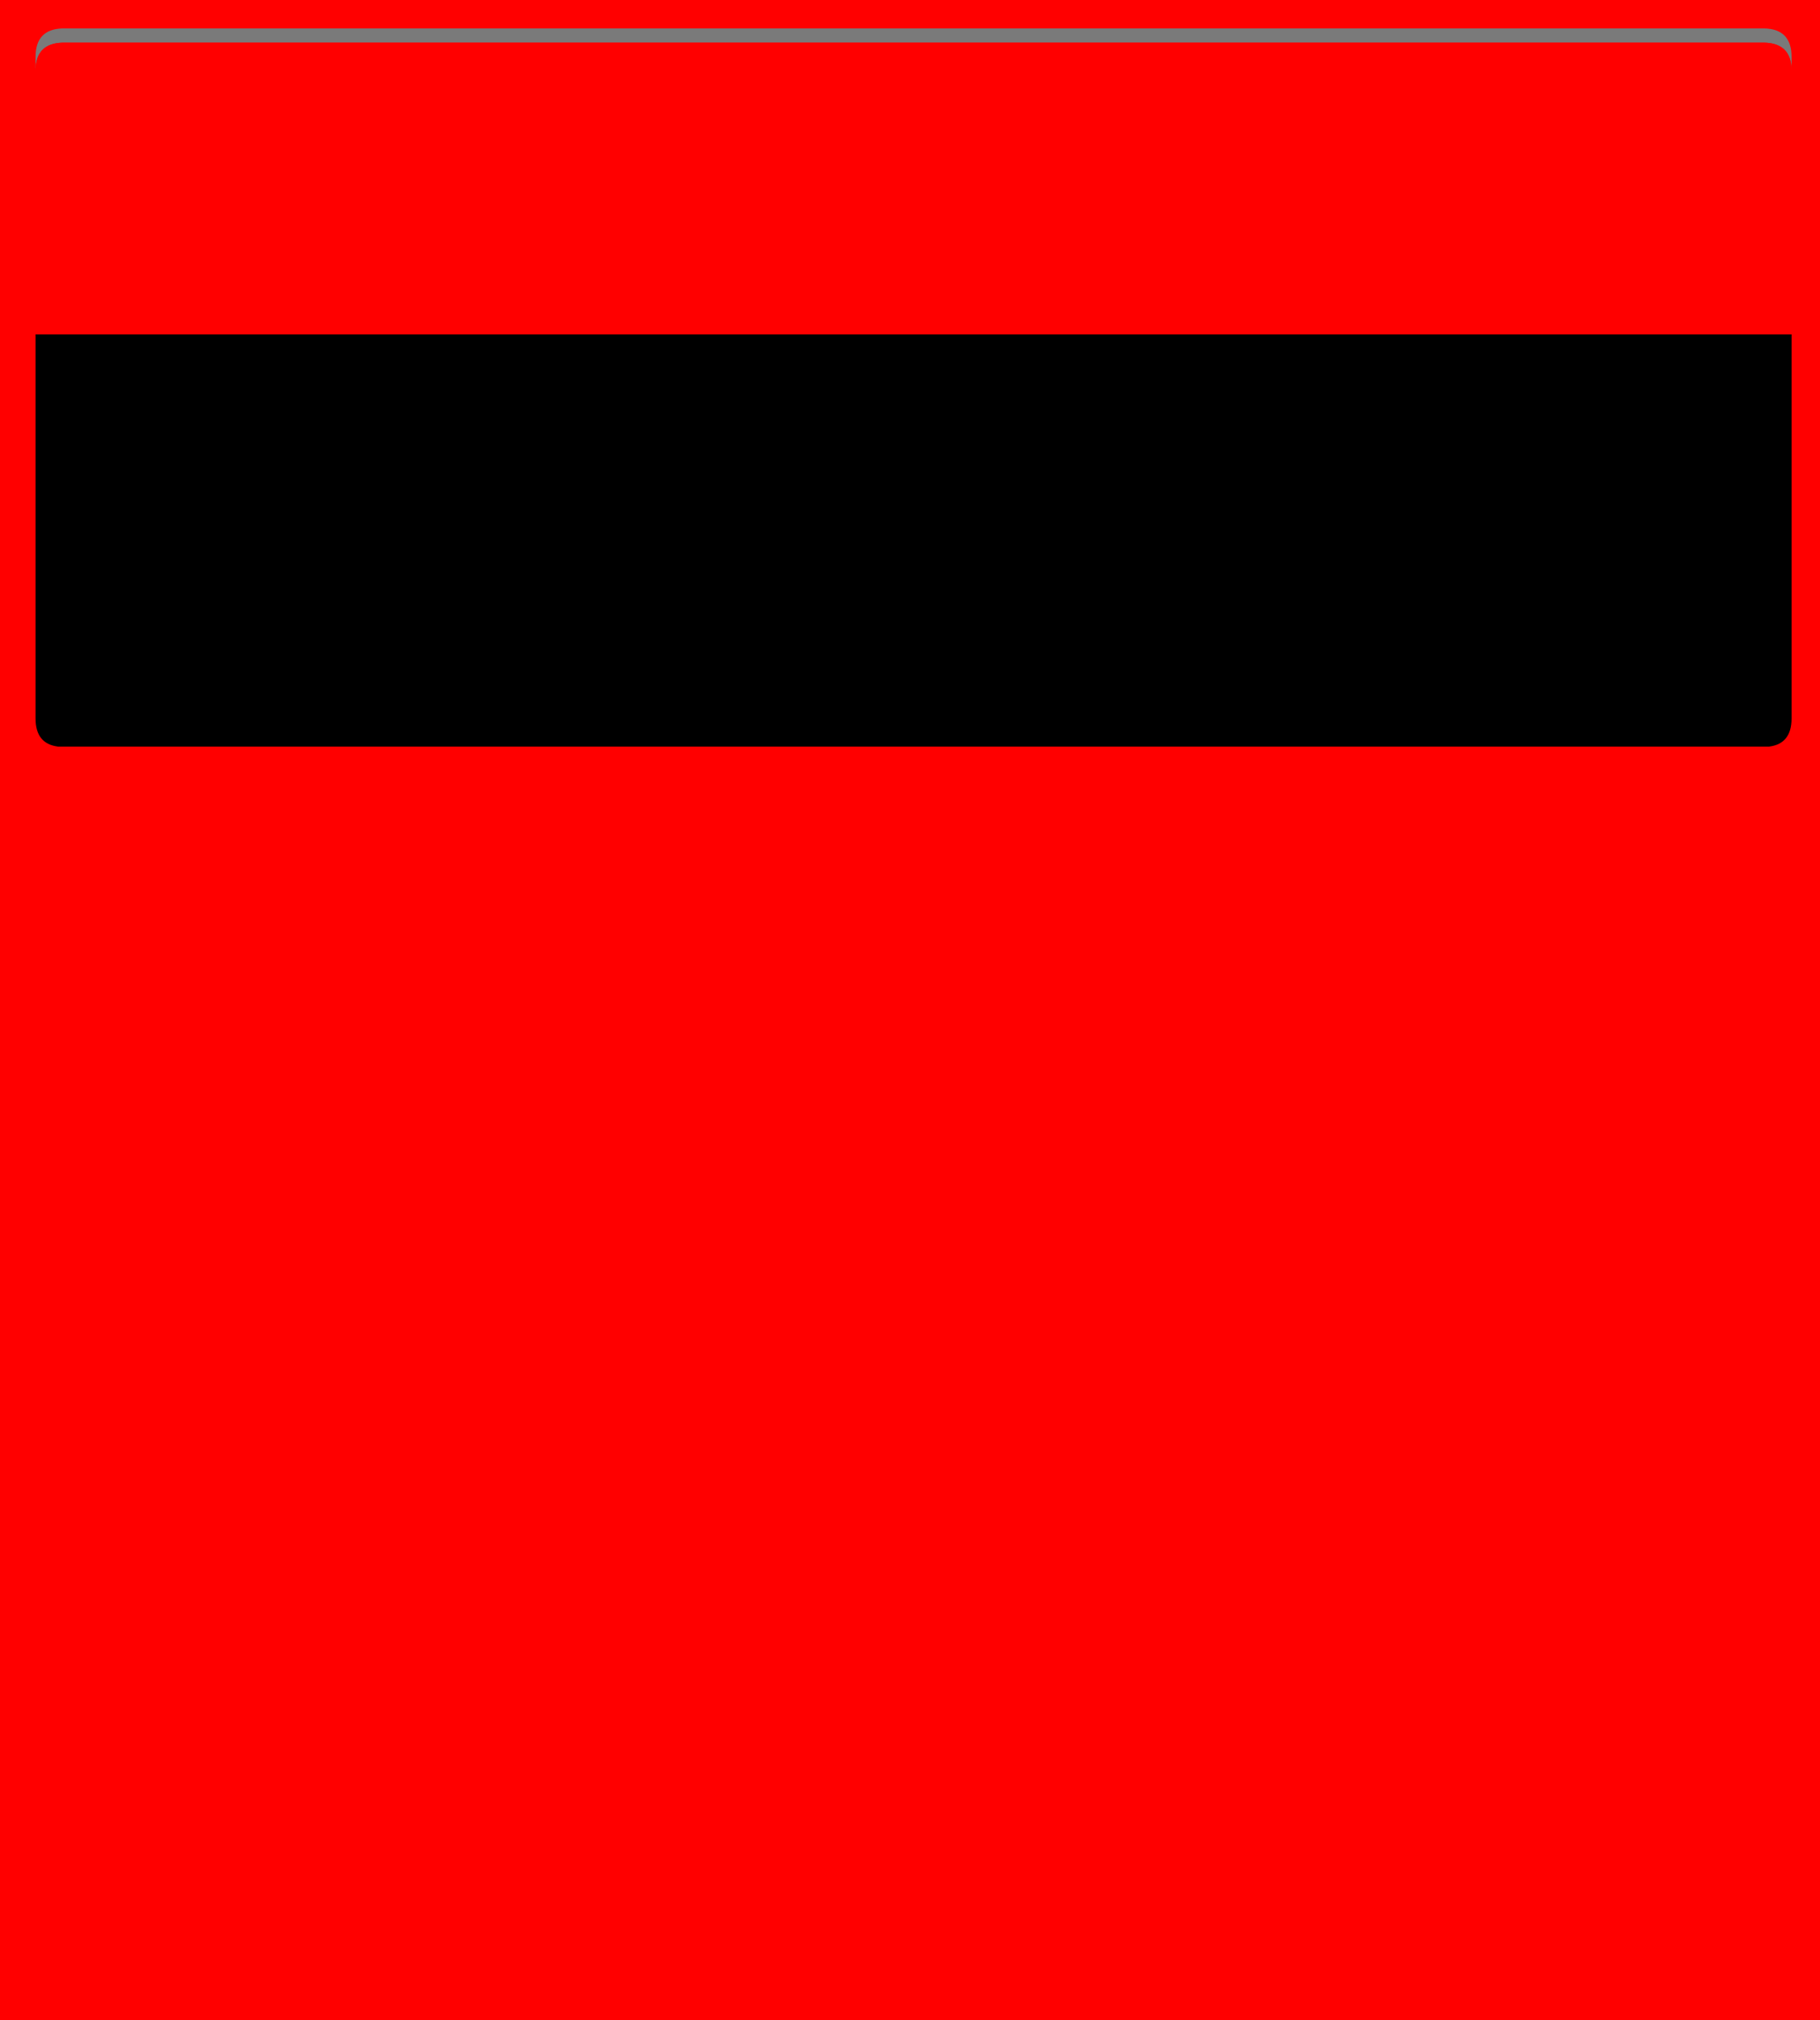 <?xml version="1.0" encoding="UTF-8" standalone="no"?>
<svg xmlns:xlink="http://www.w3.org/1999/xlink" height="284.0px" width="256.0px" xmlns="http://www.w3.org/2000/svg">
  <g transform="matrix(1.0, 0.0, 0.0, 1.0, 0.0, -20.0)">
    <path d="M0.0 20.0 L256.0 20.0 256.0 304.0 0.0 304.0 0.0 20.0" fill="#ff0000"/>
    <path d="M5.0 29.75 L5.0 28.0 Q5.0 24.1 8.8 24.0 L248.2 24.0 Q252.0 24.1 252.0 28.0 L252.0 29.75 Q251.9 26.1 248.2 26.0 L102.0 26.0 8.8 26.0 Q5.1 26.1 5.0 29.75" fill="#7a7a7a" fill-rule="evenodd" stroke="none"/>
    <path d="M102.0 26.0 L248.2 26.0 Q251.9 26.1 252.0 29.75 L252.0 67.0 102.0 67.0 102.0 26.0" fill="#ff0000"/>
    <path d="M252.0 67.0 L252.0 121.0 Q252.0 124.55 248.85 124.95 L8.15 124.95 Q5.0 124.55 5.0 121.0 L5.0 67.0 102.0 67.0 252.0 67.0" fill="#000000" fill-rule="evenodd" stroke="none"/>
    <path d="M5.0 29.75 Q5.1 26.1 8.8 26.0 L102.0 26.0 102.0 67.0 5.0 67.0 5.0 29.75" fill="#ff0000"/>
  </g>
</svg>
